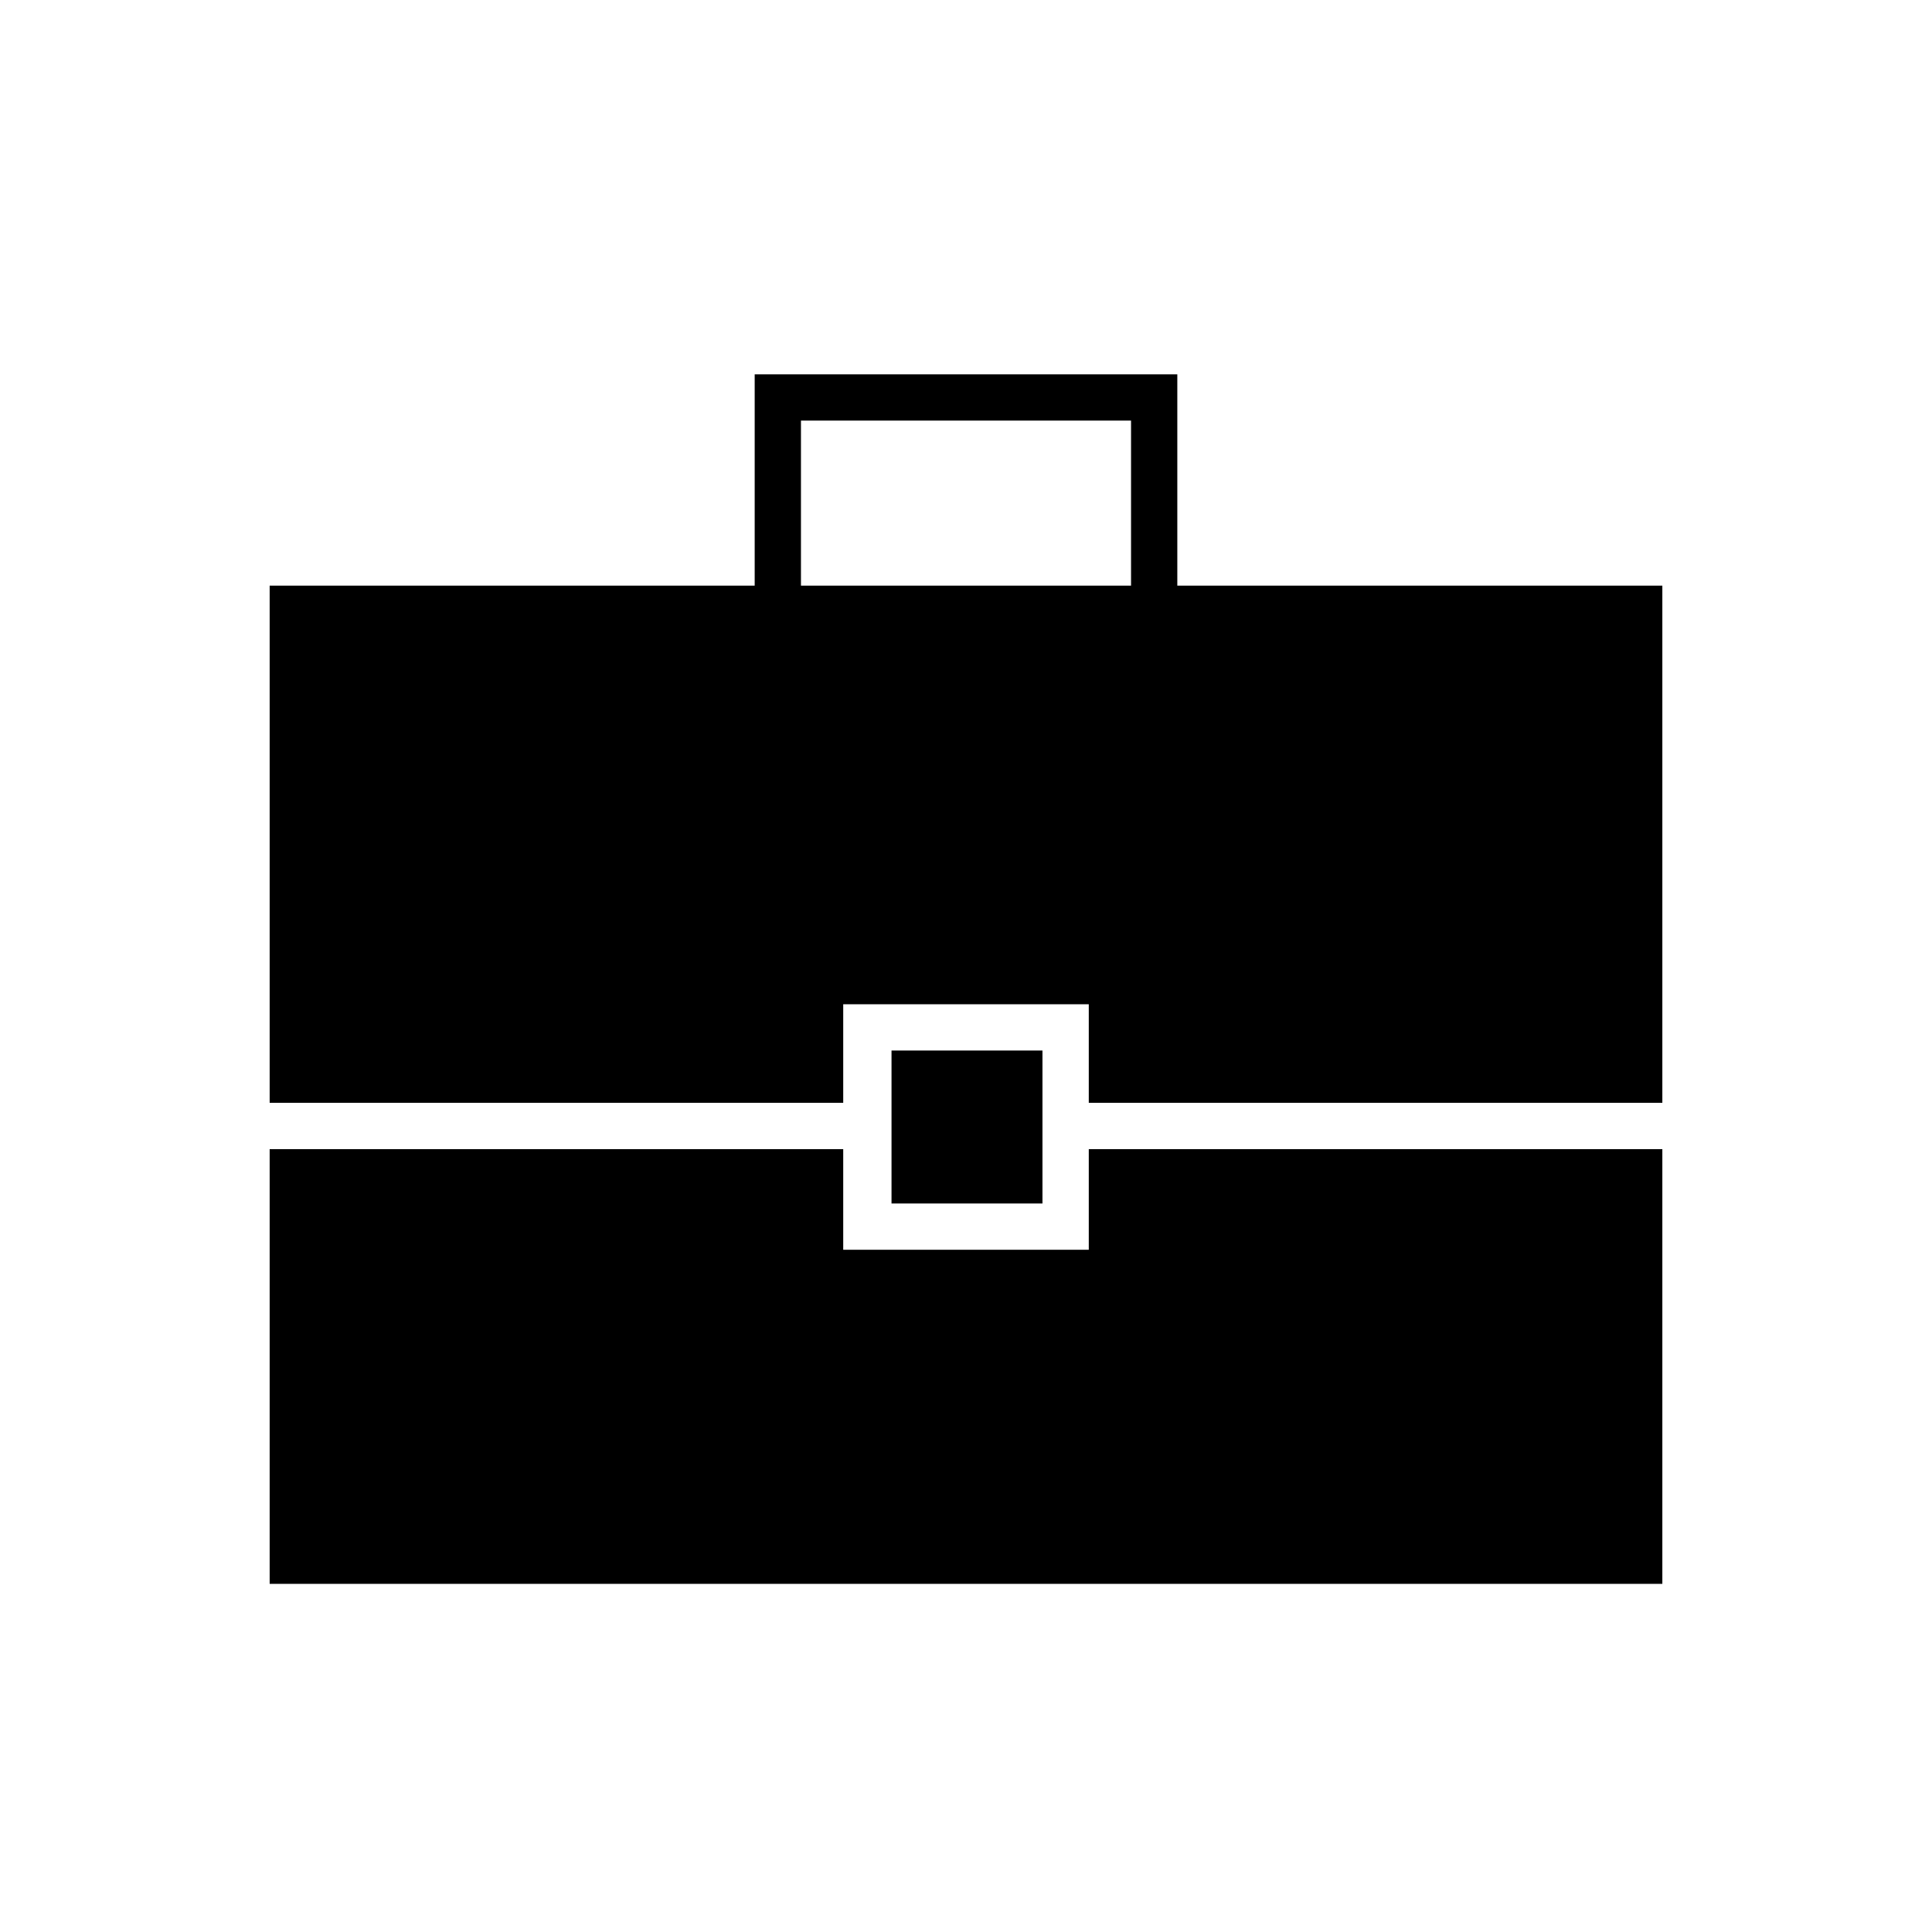 <svg xmlns="http://www.w3.org/2000/svg" height="40" width="40"><path d="M5.583 22.833V12.125H15.625V7.75H24.375V12.125H34.417V22.833H22.542V20.792H17.458V22.833ZM16.583 12.125H23.417V8.708H16.583ZM18.458 24.917V21.75H21.583V24.917ZM5.583 32.792V23.792H17.458V25.875H22.542V23.792H34.417V32.792Z"/></svg>